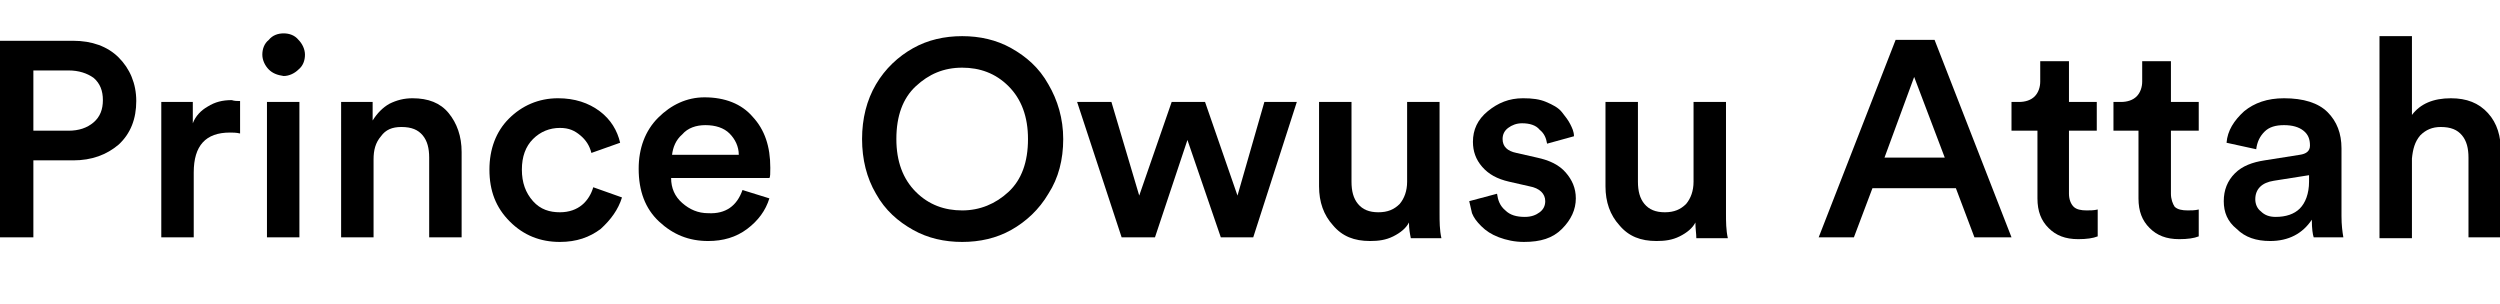 <?xml version="1.0" encoding="utf-8"?>
<!-- Generator: Adobe Illustrator 25.2.1, SVG Export Plug-In . SVG Version: 6.00 Build 0)  -->
<svg version="1.1" id="Layer_1" xmlns="http://www.w3.org/2000/svg" xmlns:xlink="http://www.w3.org/1999/xlink" x="0px" y="0px"
	 viewBox="0 0 269.7 32.8" style="enable-background:new 0 0 269.7 32.8;" xml:space="preserve">
<path d="M7.9,17.3H3.6v8.3H0V4.4h7.9c2,0,3.7,0.6,4.9,1.8c1.2,1.2,1.9,2.8,1.9,4.7c0,1.9-0.6,3.5-1.9,4.7
	C11.5,16.7,9.9,17.3,7.9,17.3z M3.6,14.1h3.8c1.1,0,2-0.3,2.7-0.9s1-1.4,1-2.4c0-1-0.3-1.8-1-2.4C9.4,7.9,8.5,7.6,7.4,7.6H3.6V14.1z
	"/>
<path d="M25.9,10.9v3.5c-0.4-0.1-0.8-0.1-1.1-0.1c-2.6,0-3.9,1.4-3.9,4.3v7h-3.5V11h3.4v2.3c0.3-0.8,0.9-1.4,1.6-1.8
	c0.8-0.5,1.6-0.7,2.6-0.7C25.3,10.9,25.6,10.9,25.9,10.9z"/>
<path d="M29,7.5c-0.4-0.4-0.7-1-0.7-1.6c0-0.6,0.2-1.2,0.7-1.6c0.4-0.5,1-0.7,1.6-0.7c0.6,0,1.2,0.2,1.6,0.7c0.4,0.4,0.7,1,0.7,1.6
	c0,0.6-0.2,1.2-0.7,1.6c-0.4,0.4-1,0.7-1.6,0.7C29.9,8.1,29.4,7.9,29,7.5z M32.3,25.6h-3.5V11h3.5V25.6z"/>
<path d="M40.3,17.2v8.4h-3.5V11h3.4v2c0.5-0.8,1.1-1.4,1.8-1.8c0.8-0.4,1.6-0.6,2.5-0.6c1.7,0,3,0.5,3.9,1.6s1.4,2.5,1.4,4.2v9.2
	h-3.5V17c0-1-0.2-1.8-0.7-2.4s-1.2-0.9-2.3-0.9c-1,0-1.7,0.3-2.2,1C40.5,15.4,40.3,16.2,40.3,17.2z"/>
<path d="M60.4,13.8c-1.1,0-2.1,0.4-2.9,1.2c-0.8,0.8-1.2,1.9-1.2,3.3c0,1.4,0.4,2.5,1.2,3.4s1.8,1.2,2.9,1.2c1,0,1.8-0.3,2.4-0.8
	c0.6-0.5,1-1.2,1.2-1.9l3.1,1.1c-0.4,1.3-1.2,2.4-2.3,3.4c-1.2,0.9-2.6,1.4-4.4,1.4c-2.1,0-3.9-0.7-5.4-2.2
	c-1.5-1.5-2.2-3.3-2.2-5.6c0-2.2,0.7-4.1,2.1-5.5s3.2-2.2,5.3-2.2c1.8,0,3.3,0.5,4.5,1.4c1.2,0.9,1.9,2.1,2.2,3.4l-3.1,1.1
	c-0.2-0.8-0.6-1.4-1.2-1.9S61.4,13.8,60.4,13.8z"/>
<path d="M80.1,20.5l2.9,0.9c-0.4,1.3-1.2,2.4-2.4,3.3c-1.2,0.9-2.6,1.3-4.2,1.3c-2.1,0-3.8-0.7-5.3-2.1c-1.5-1.4-2.2-3.3-2.2-5.7
	c0-2.2,0.7-4.1,2.1-5.5c1.4-1.4,3.1-2.2,5-2.2c2.2,0,4,0.7,5.2,2.1c1.3,1.4,1.9,3.2,1.9,5.5c0,0.6,0,1-0.1,1.1H72.4
	c0,1.1,0.4,2,1.2,2.7c0.8,0.7,1.7,1.1,2.8,1.1C78.3,23.1,79.5,22.2,80.1,20.5z M72.5,16.7h7.2c0-0.9-0.4-1.7-1-2.3
	c-0.6-0.6-1.5-0.9-2.6-0.9c-1,0-1.9,0.3-2.5,1C72.9,15.1,72.6,15.9,72.5,16.7z"/>
<path d="M94.5,20.9c-1-1.7-1.5-3.7-1.5-5.9c0-2.2,0.5-4.2,1.5-5.9c1-1.7,2.4-3,4-3.9c1.6-0.9,3.4-1.3,5.3-1.3c1.9,0,3.7,0.4,5.3,1.3
	c1.6,0.9,3,2.1,4,3.9c1,1.7,1.6,3.7,1.6,5.9c0,2.2-0.5,4.2-1.6,5.9c-1,1.7-2.4,3-4,3.9c-1.6,0.9-3.4,1.3-5.3,1.3
	c-1.9,0-3.7-0.4-5.3-1.3C96.9,23.9,95.5,22.7,94.5,20.9z M98.8,9.3c-1.4,1.3-2.1,3.2-2.1,5.7c0,2.4,0.7,4.3,2.1,5.7
	c1.4,1.4,3.1,2,5,2c1.9,0,3.6-0.7,5-2c1.4-1.3,2.1-3.2,2.1-5.7c0-2.4-0.7-4.3-2.1-5.7c-1.4-1.4-3.1-2-5-2
	C101.8,7.3,100.2,8,98.8,9.3z"/>
<path d="M126.4,11h3.6l3.5,10.1l2.9-10.1h3.5l-4.7,14.6h-3.5l-3.6-10.5l-3.5,10.5H121L116.2,11h3.7l3,10.1L126.4,11z"/>
<path d="M152,24c-0.3,0.6-0.9,1.1-1.7,1.5c-0.8,0.4-1.6,0.5-2.5,0.5c-1.7,0-3-0.5-4-1.7c-1-1.1-1.5-2.5-1.5-4.2V11h3.5v8.6
	c0,1,0.2,1.8,0.7,2.4c0.5,0.6,1.2,0.9,2.2,0.9c1,0,1.7-0.3,2.3-0.9c0.5-0.6,0.8-1.4,0.8-2.4V11h3.5V23c0,0.9,0,1.8,0.2,2.7h-3.3
	C152.1,25.2,152,24.7,152,24z"/>
<path d="M158.5,21.7l3-0.8c0.1,0.7,0.3,1.3,0.9,1.8c0.5,0.5,1.2,0.7,2.1,0.7c0.7,0,1.2-0.2,1.6-0.5c0.4-0.3,0.6-0.7,0.6-1.2
	c0-0.8-0.6-1.4-1.7-1.6l-2.2-0.5c-1.3-0.3-2.2-0.8-2.9-1.6c-0.7-0.8-1-1.7-1-2.7c0-1.3,0.5-2.4,1.6-3.3s2.3-1.4,3.8-1.4
	c1,0,1.8,0.1,2.5,0.4c0.7,0.3,1.3,0.6,1.7,1.1s0.7,0.9,0.9,1.3c0.2,0.4,0.4,0.8,0.4,1.3l-2.9,0.8c-0.1-0.6-0.3-1.1-0.8-1.5
	c-0.4-0.5-1.1-0.7-1.9-0.7c-0.6,0-1.1,0.2-1.5,0.5c-0.4,0.3-0.6,0.7-0.6,1.2c0,0.8,0.5,1.3,1.5,1.5l2.2,0.5c1.4,0.3,2.4,0.8,3.1,1.6
	c0.7,0.8,1.1,1.7,1.1,2.8c0,1.2-0.5,2.3-1.5,3.3c-1,1-2.3,1.4-4.1,1.4c-1,0-1.9-0.2-2.7-0.5c-0.8-0.3-1.4-0.7-1.9-1.2
	c-0.5-0.5-0.8-0.9-1-1.4C158.7,22.6,158.6,22.1,158.5,21.7z"/>
<path d="M182.9,24c-0.3,0.6-0.9,1.1-1.7,1.5c-0.8,0.4-1.6,0.5-2.5,0.5c-1.7,0-3-0.5-4-1.7c-1-1.1-1.5-2.5-1.5-4.2V11h3.5v8.6
	c0,1,0.2,1.8,0.7,2.4c0.5,0.6,1.2,0.9,2.2,0.9c1,0,1.7-0.3,2.3-0.9c0.5-0.6,0.8-1.4,0.8-2.4V11h3.5V23c0,0.9,0,1.8,0.2,2.7H183
	C183,25.2,182.9,24.7,182.9,24z"/>
<path d="M213,25.6l-2-5.3h-9l-2,5.3h-3.8l8.3-21.3h4.2l8.3,21.3H213z M206.5,8.3l-3.2,8.7h6.5L206.5,8.3z"/>
<path d="M223.2,6.6V11h3v3.1h-3v6.8c0,0.6,0.2,1.1,0.5,1.4s0.8,0.4,1.4,0.4c0.4,0,0.8,0,1.2-0.1v2.9c-0.5,0.2-1.2,0.3-2.1,0.3
	c-1.4,0-2.4-0.4-3.2-1.2c-0.8-0.8-1.2-1.8-1.2-3.2v-7.3H217V11h0.8c0.7,0,1.3-0.2,1.7-0.6s0.6-1,0.6-1.6V6.6H223.2z"/>
<path d="M234.2,6.6V11h3v3.1h-3v6.8c0,0.6,0.2,1.1,0.4,1.4c0.3,0.3,0.8,0.4,1.4,0.4c0.4,0,0.8,0,1.2-0.1v2.9
	c-0.5,0.2-1.2,0.3-2.1,0.3c-1.4,0-2.4-0.4-3.2-1.2c-0.8-0.8-1.2-1.8-1.2-3.2v-7.3H228V11h0.8c0.7,0,1.3-0.2,1.7-0.6
	c0.4-0.4,0.6-1,0.6-1.6V6.6H234.2z"/>
<path d="M239.9,21.7c0-1.2,0.4-2.2,1.2-3c0.8-0.8,1.9-1.2,3.2-1.4l3.8-0.6c0.7-0.1,1.1-0.4,1.1-1c0-0.7-0.2-1.2-0.7-1.6
	c-0.5-0.4-1.2-0.6-2.1-0.6c-0.9,0-1.6,0.2-2.1,0.7c-0.5,0.5-0.8,1.1-0.9,1.9l-3.2-0.7c0.1-1.3,0.8-2.4,1.9-3.4
	c1.1-0.9,2.5-1.4,4.3-1.4c2.1,0,3.7,0.5,4.7,1.5c1,1,1.5,2.3,1.5,3.9v7.3c0,1,0.1,1.7,0.2,2.3h-3.2c-0.1-0.3-0.2-0.9-0.2-1.9
	c-1,1.5-2.5,2.3-4.5,2.3c-1.5,0-2.7-0.4-3.6-1.3C240.3,23.9,239.9,22.9,239.9,21.7z M245.5,23.4c1.1,0,2-0.3,2.6-0.9s1-1.6,1-2.9
	v-0.7l-3.8,0.6c-1.3,0.2-2,0.9-2,2c0,0.5,0.2,1,0.6,1.3C244.3,23.2,244.8,23.4,245.5,23.4z"/>
<path d="M260.2,17.1v8.6h-3.5V3.9h3.5v8.5c0.9-1.2,2.3-1.8,4.2-1.8c1.7,0,3,0.5,4,1.6s1.4,2.5,1.4,4.2v9.2h-3.5V17
	c0-1-0.2-1.8-0.7-2.4s-1.2-0.9-2.3-0.9c-0.9,0-1.6,0.3-2.2,0.9C260.5,15.3,260.3,16.1,260.2,17.1z"/>
</svg>
